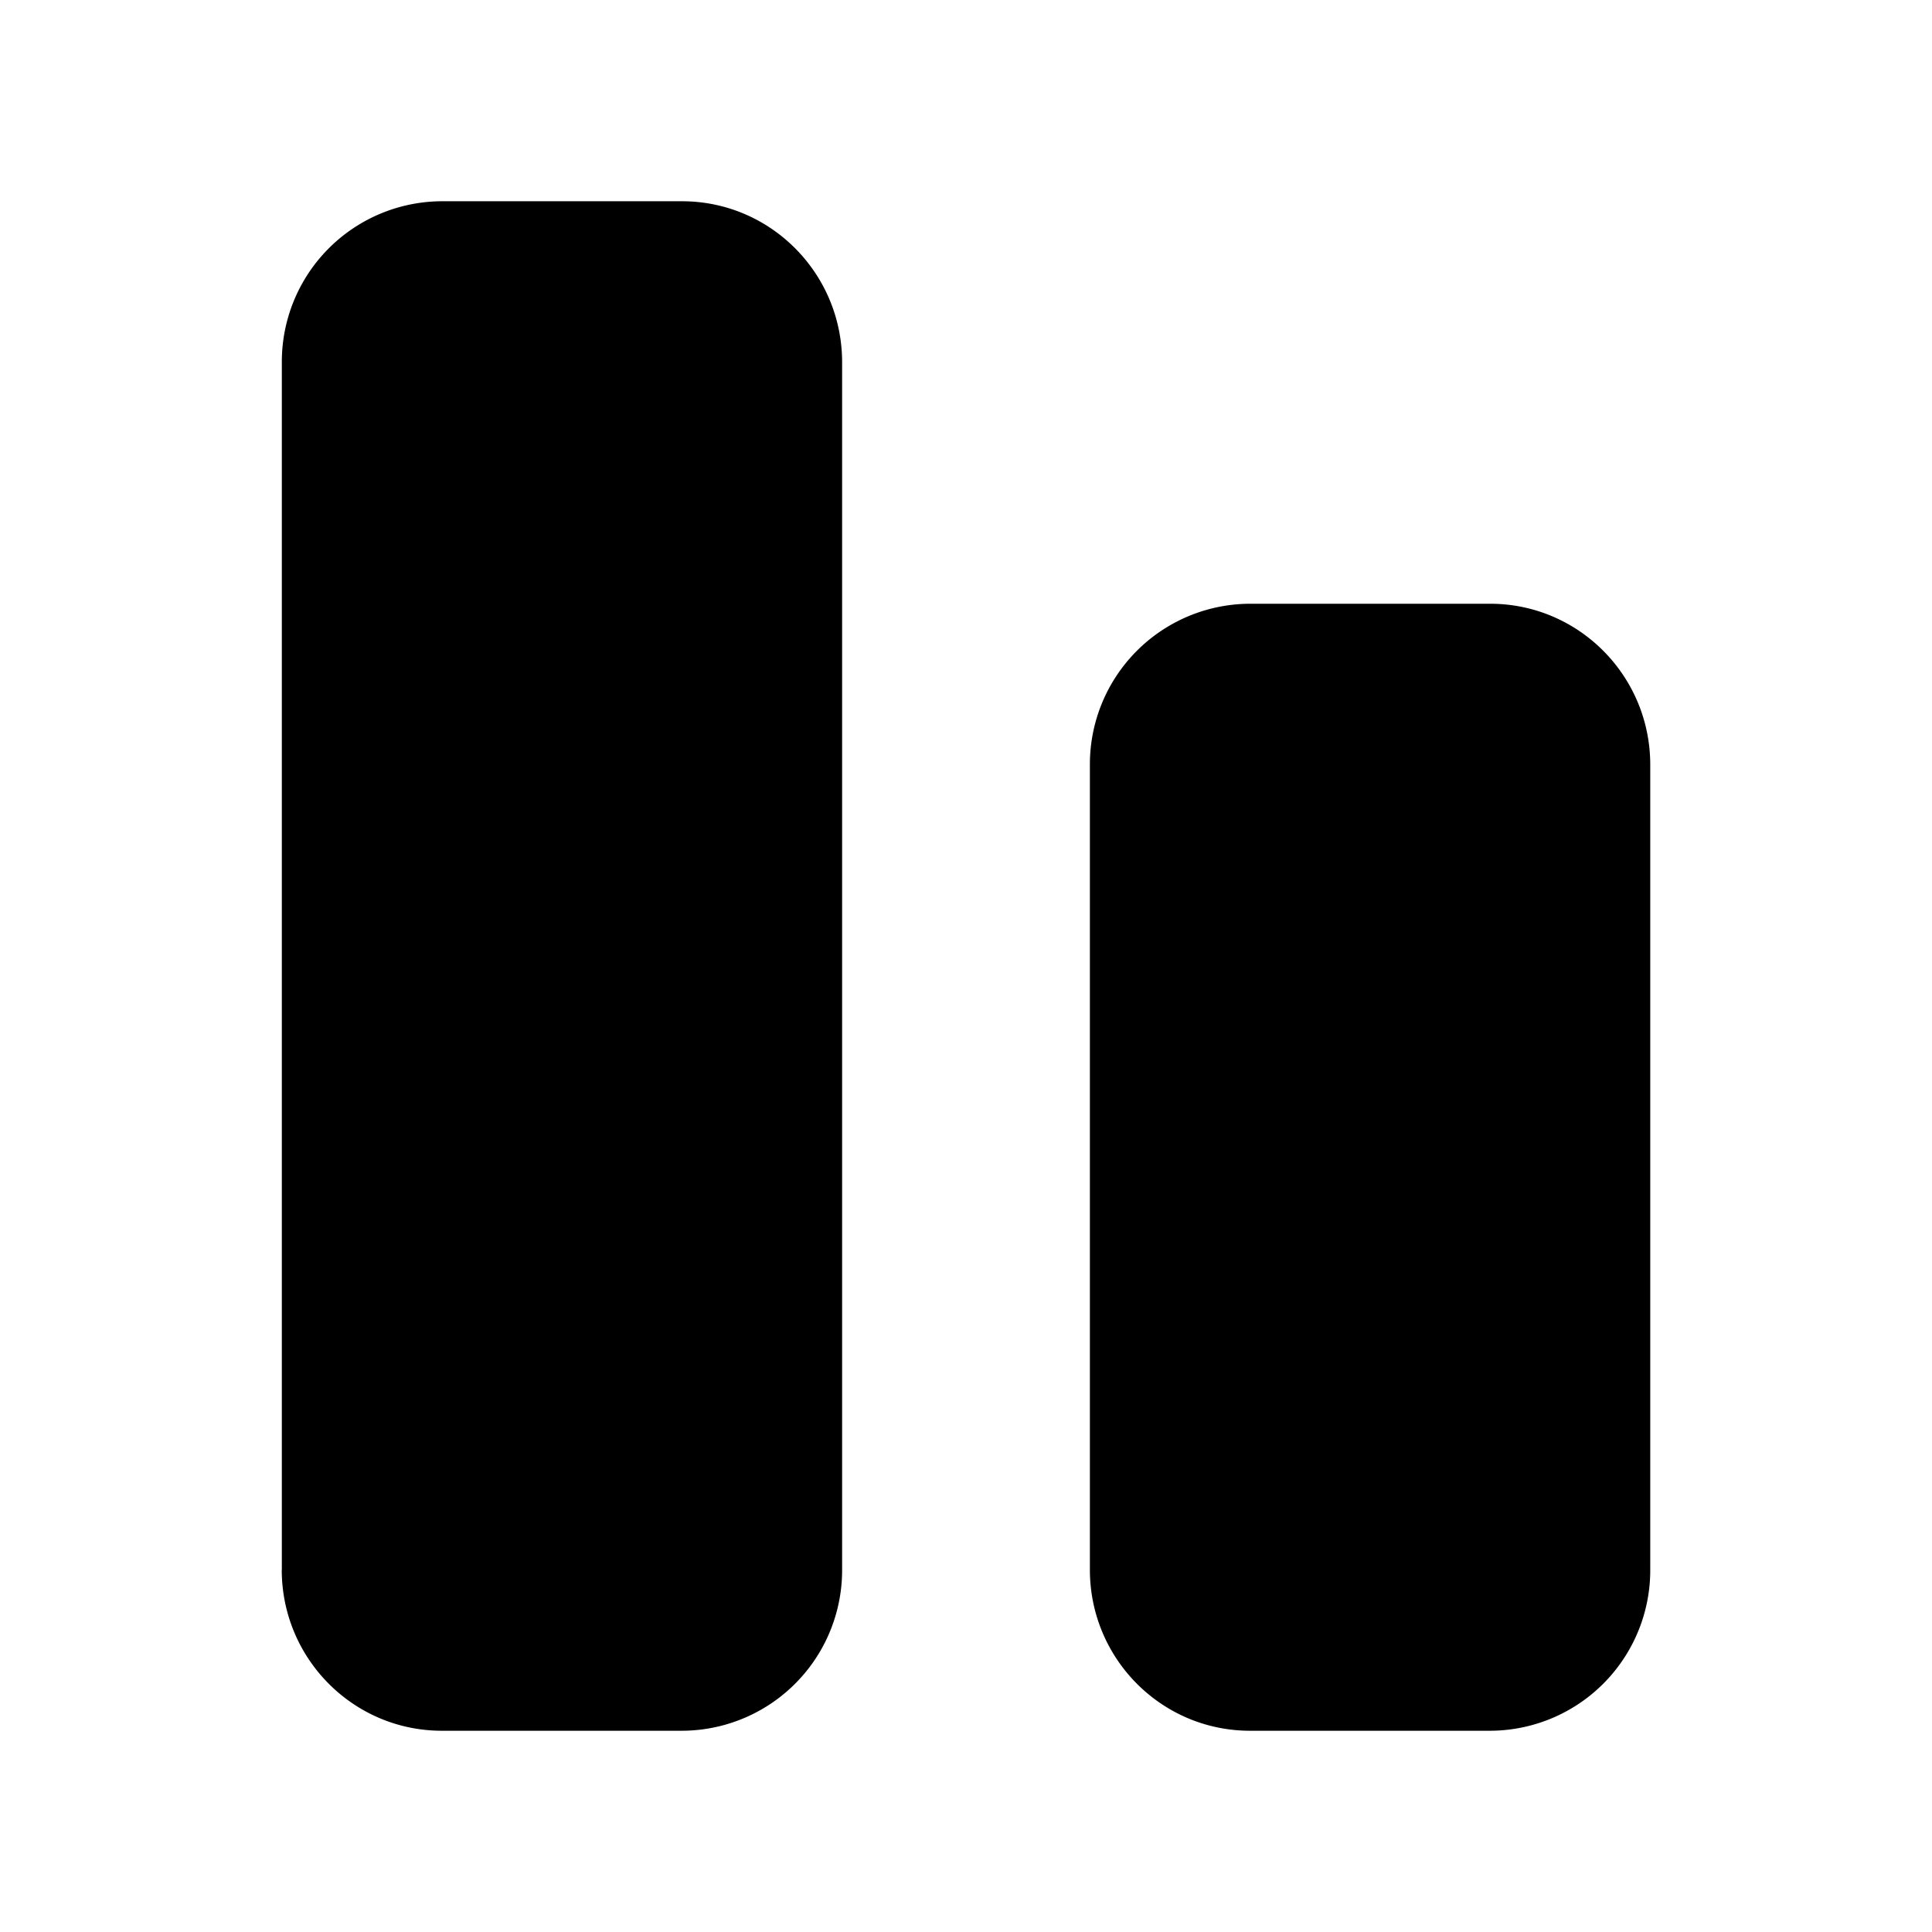 <svg xmlns="http://www.w3.org/2000/svg" width="24" height="24" fill="none" viewBox="0 0 24 24">
  <path fill="#000" d="M13.539 19.5c0 1.105.89 2 1.989 2h2.983a1.994 1.994 0 0 0 1.989-2v-10c0-1.105-.89-2-1.989-2h-2.983a1.994 1.994 0 0 0-1.989 2v10ZM3.5 19.5c0 1.105.89 2 1.989 2h2.983a1.994 1.994 0 0 0 1.989-2v-15c0-1.105-.89-2-1.989-2H5.49a1.994 1.994 0 0 0-1.989 2v15Z"/>
</svg>
